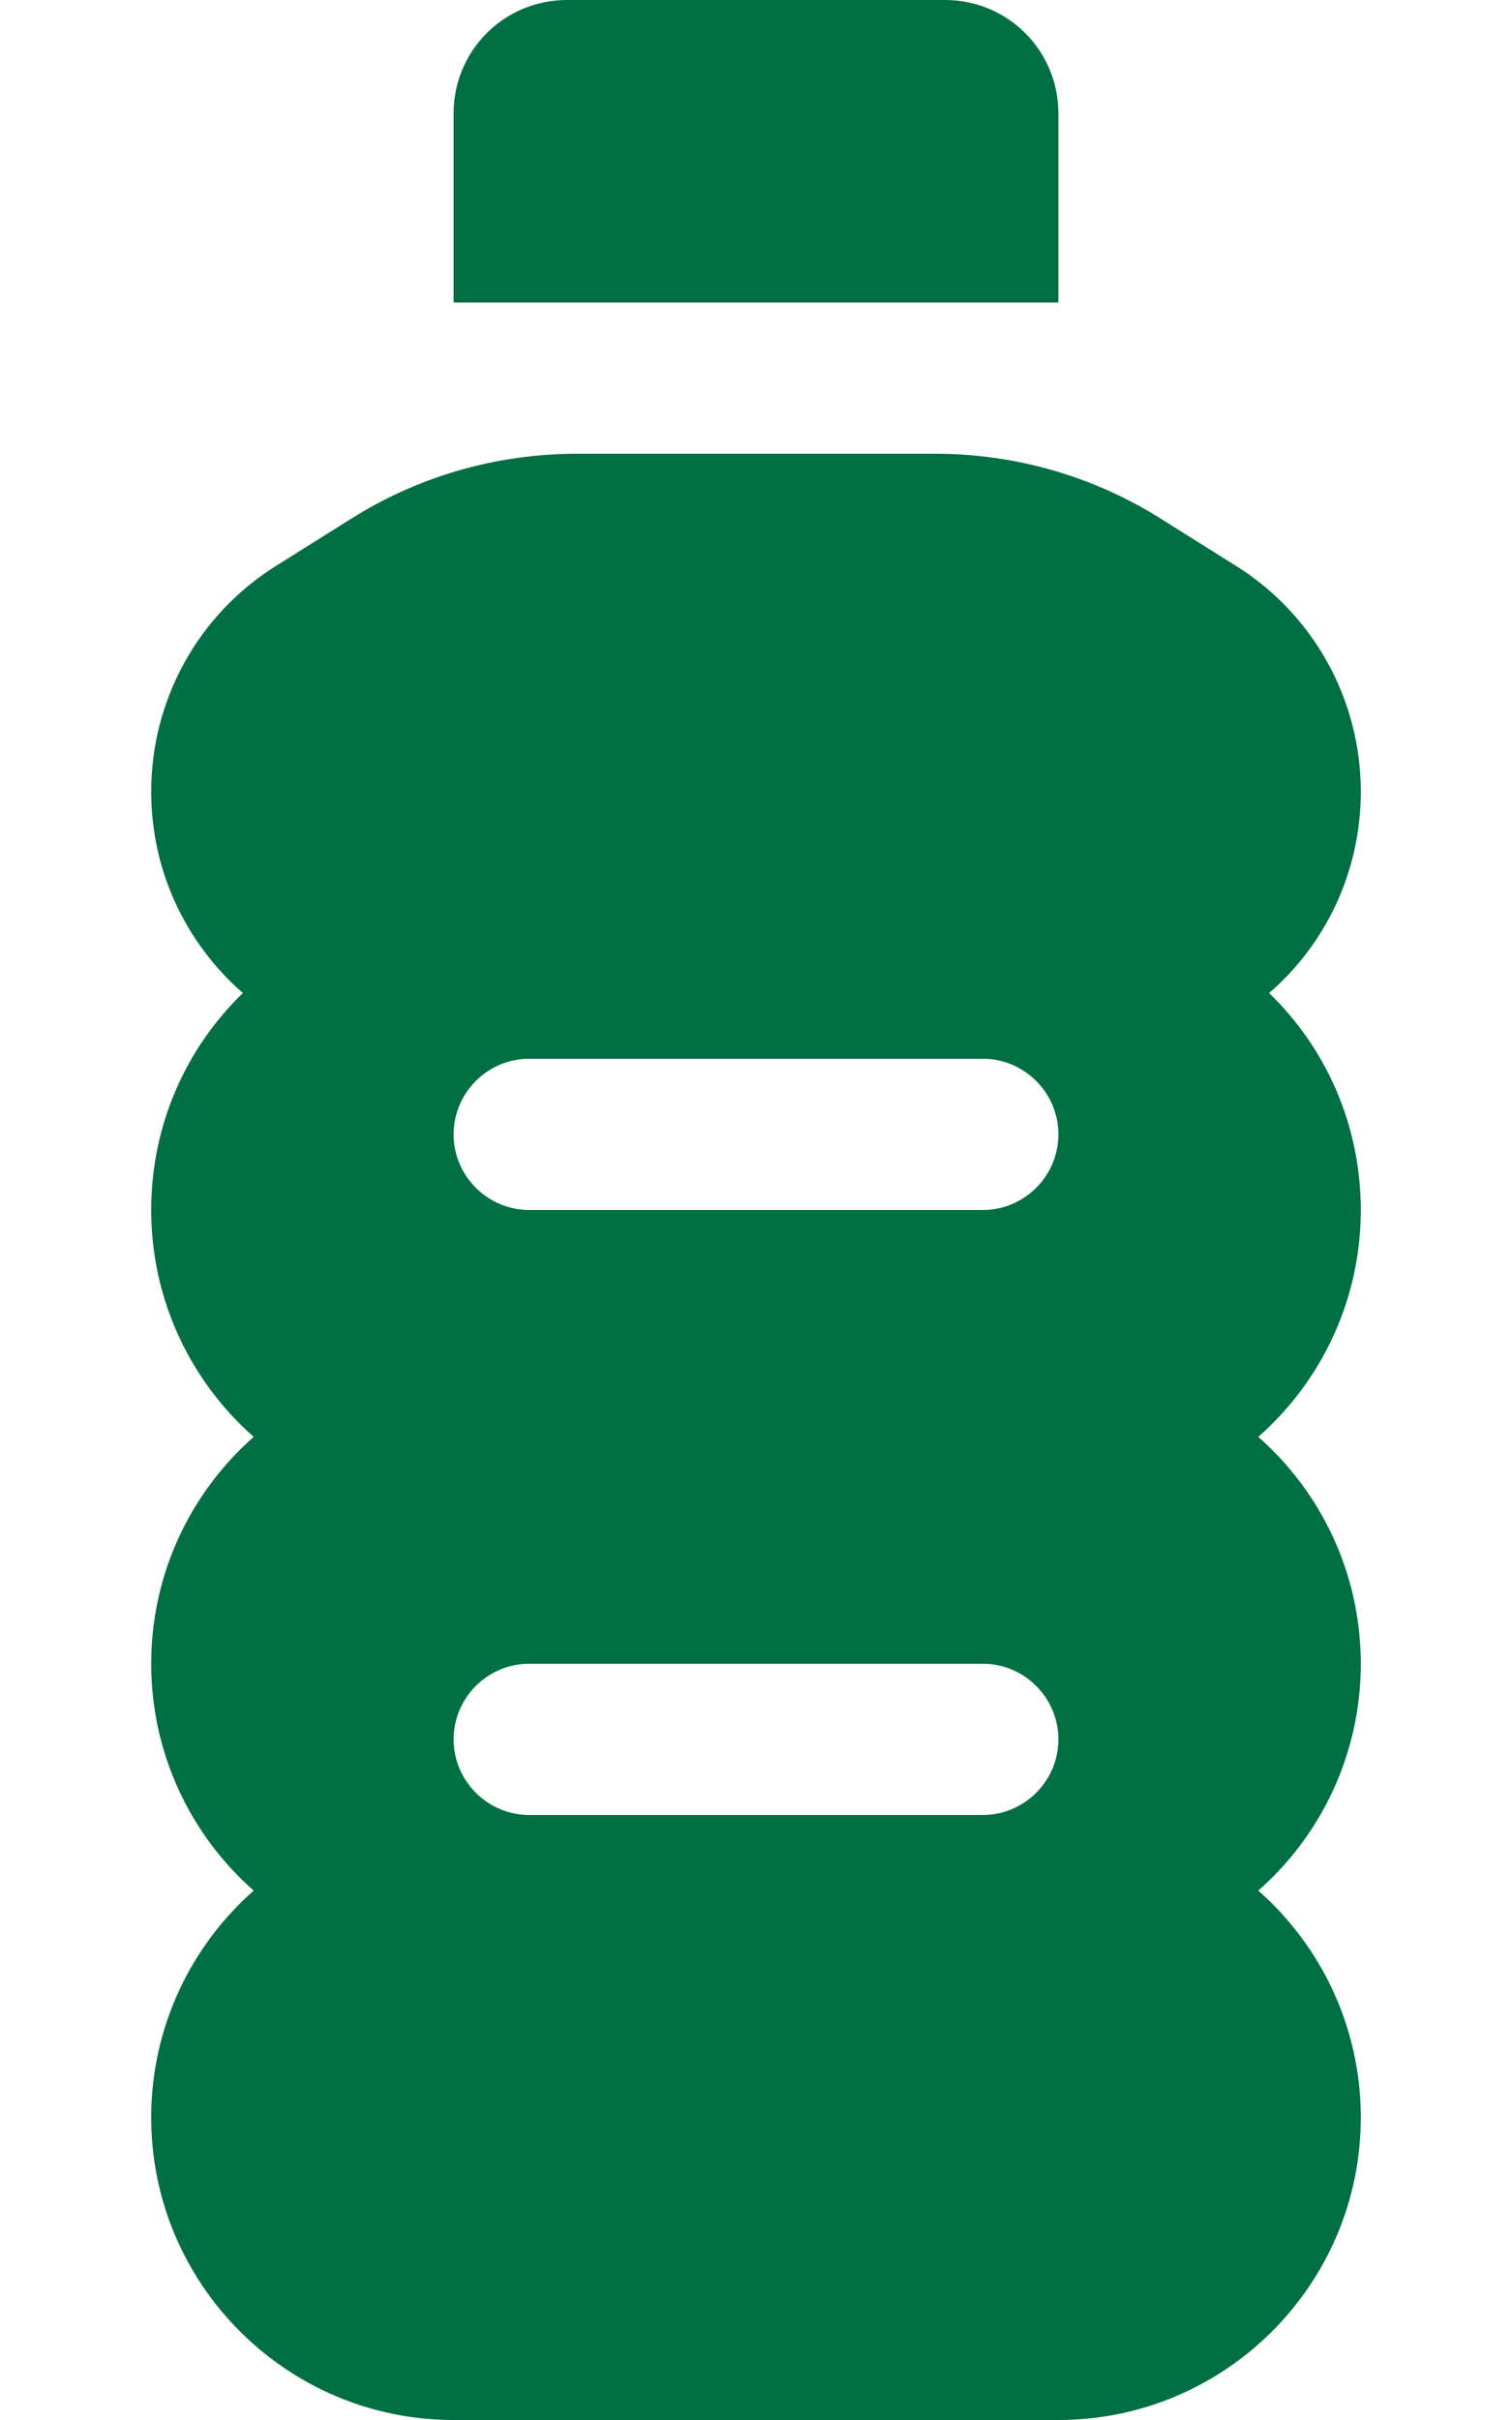 <svg width="30" height="48" viewBox="0 0 30 48" fill="none" xmlns="http://www.w3.org/2000/svg">
<path d="M11.25 0H18.75C19.997 0 21 1.003 21 2.25V6H9V2.25C9 1.003 10.003 0 11.25 0ZM3 15.703C3 13.875 3.938 12.178 5.494 11.213L6.975 10.284C8.316 9.441 9.863 9 11.447 9H18.553C20.137 9 21.684 9.441 23.025 10.284L24.506 11.213C26.062 12.178 27 13.875 27 15.703C27 17.297 26.297 18.731 25.181 19.697C26.306 20.784 27 22.312 27 24C27 25.791 26.212 27.403 24.966 28.5C26.212 29.597 27 31.209 27 33C27 34.791 26.212 36.403 24.966 37.5C26.212 38.597 27 40.209 27 42C27 45.309 24.309 48 21 48H9C5.691 48 3 45.309 3 42C3 40.209 3.788 38.597 5.034 37.5C3.788 36.403 3 34.791 3 33C3 31.209 3.788 29.597 5.034 28.5C3.788 27.403 3 25.791 3 24C3 22.312 3.694 20.784 4.819 19.697C3.703 18.722 3 17.297 3 15.703ZM9 22.5C9 23.325 9.675 24 10.5 24H19.5C20.325 24 21 23.325 21 22.5C21 21.675 20.325 21 19.5 21H10.5C9.675 21 9 21.675 9 22.5ZM10.5 33C9.675 33 9 33.675 9 34.5C9 35.325 9.675 36 10.5 36H19.5C20.325 36 21 35.325 21 34.5C21 33.675 20.325 33 19.5 33H10.5Z" fill="#007042"/>
</svg>
